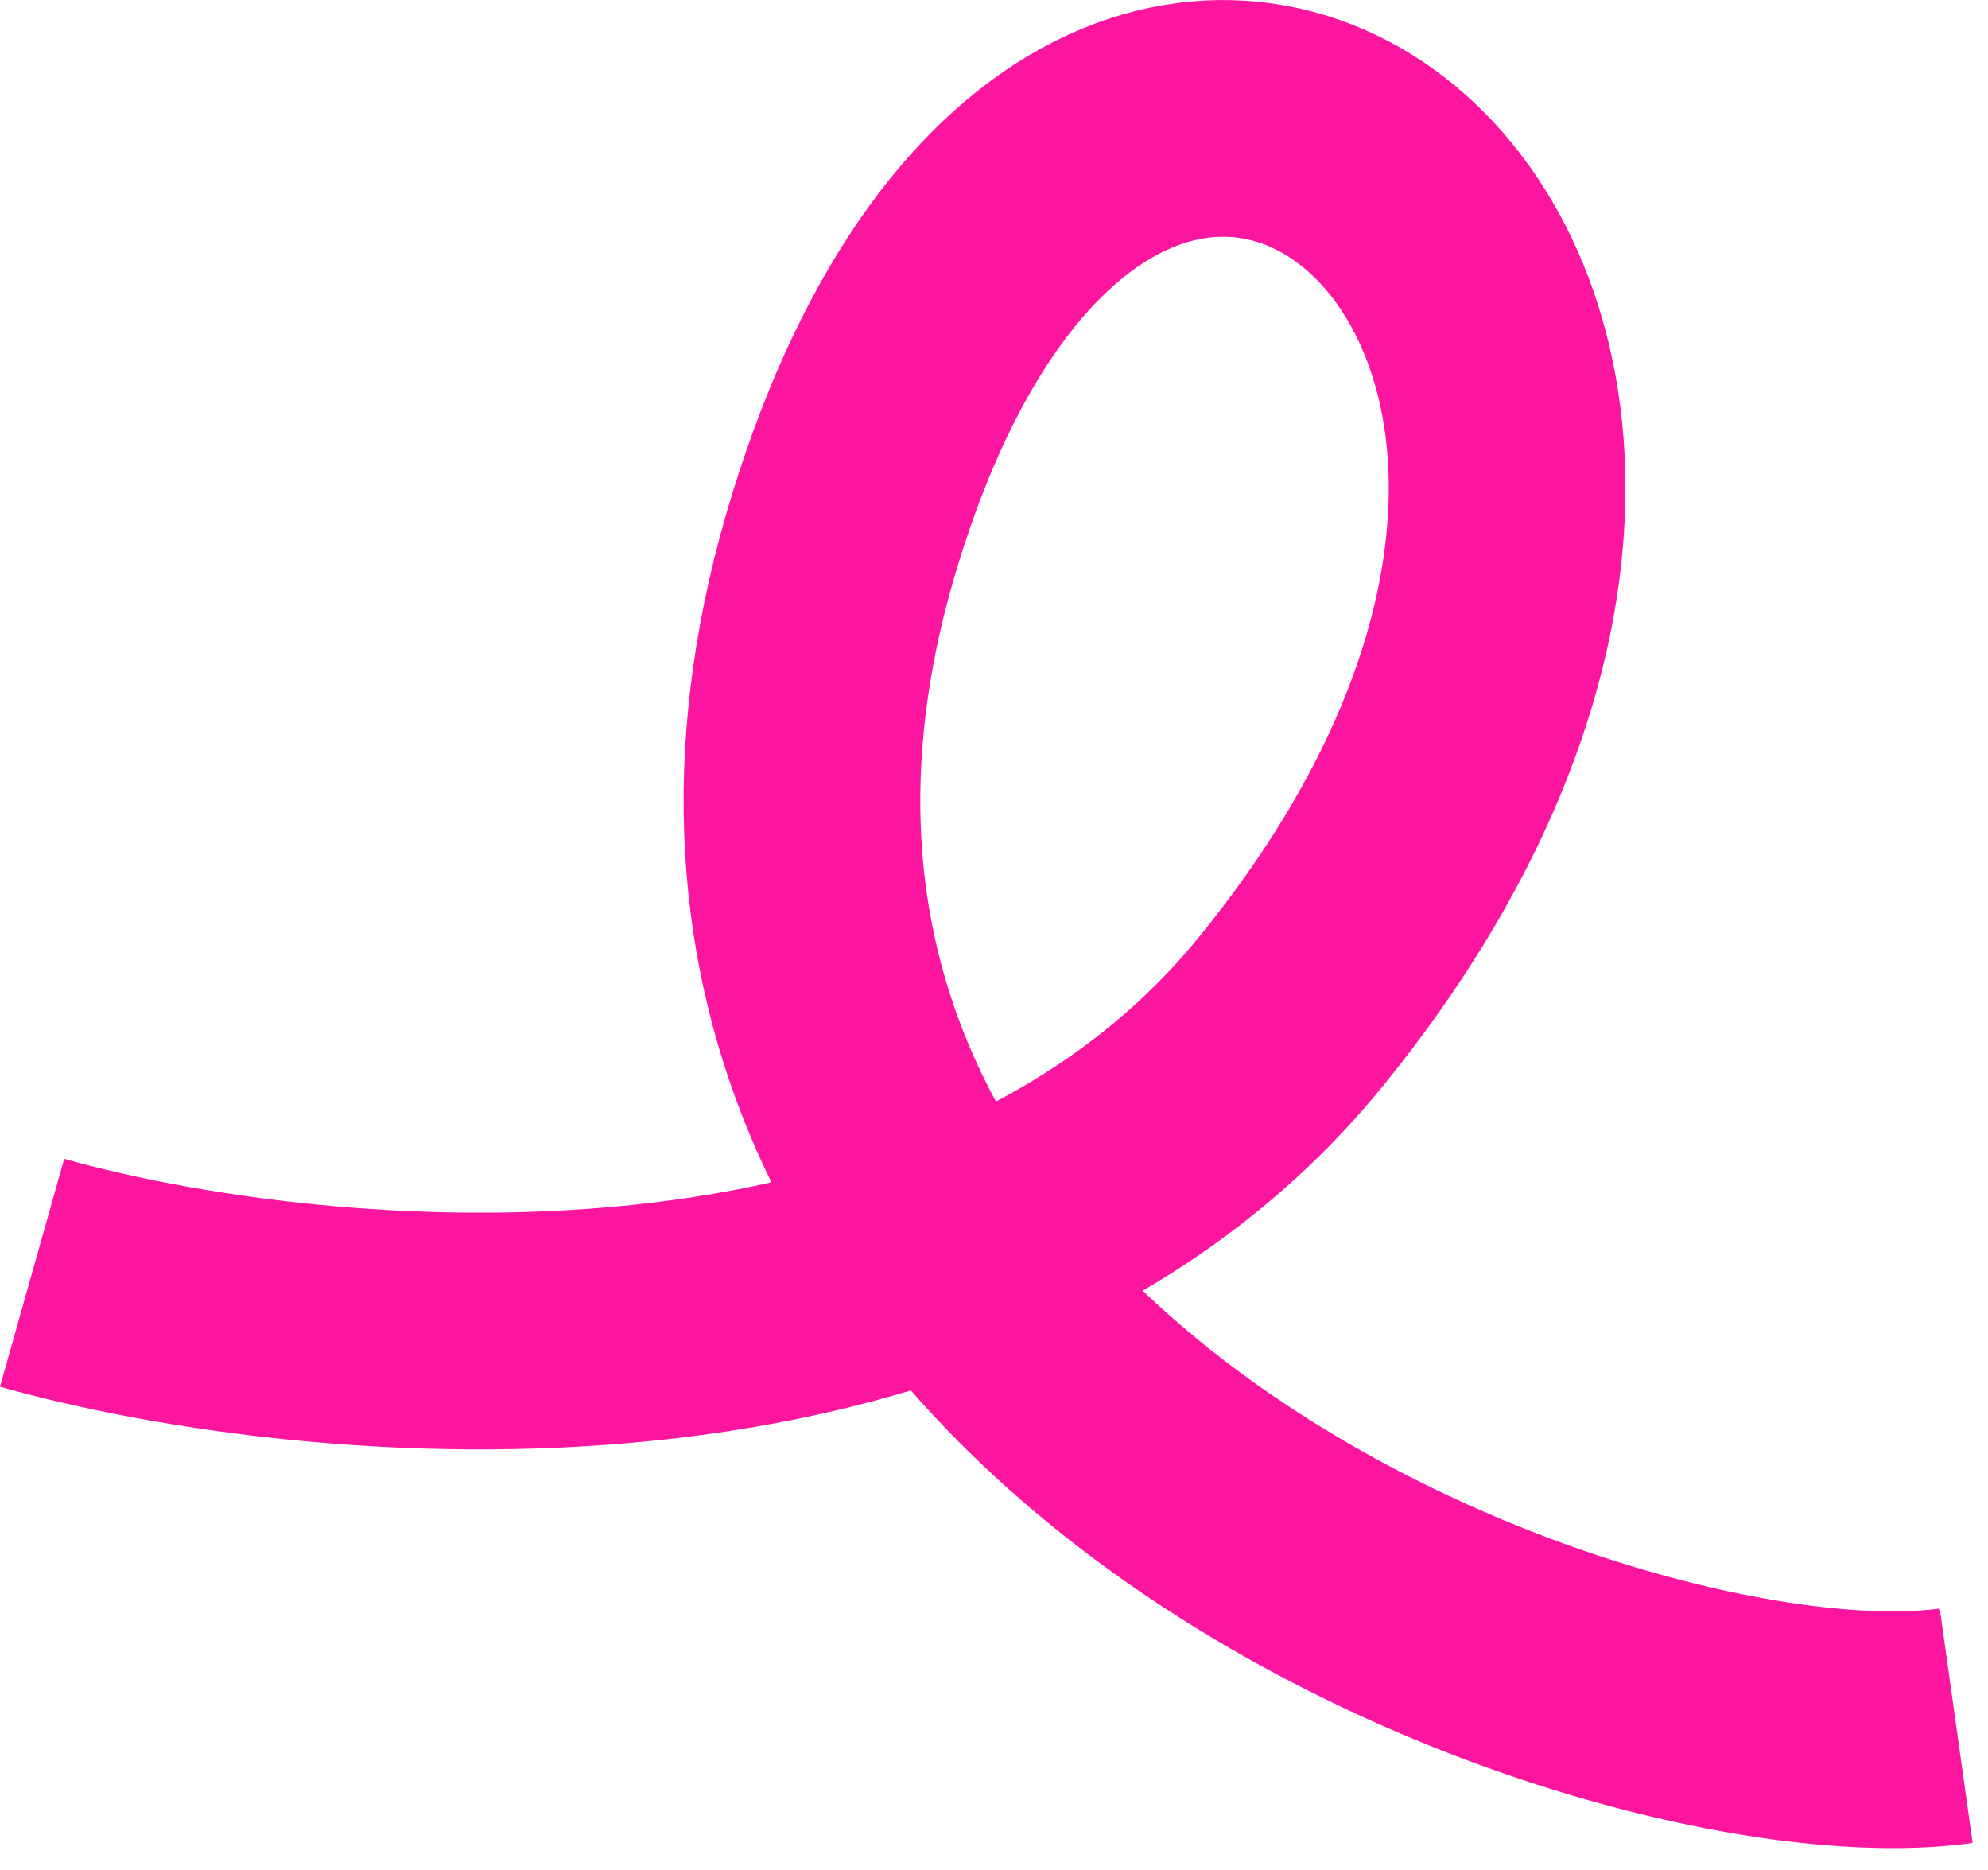 <svg width="84" height="79" viewBox="0 0 84 79" fill="none" xmlns="http://www.w3.org/2000/svg">
<path d="M1.356 53.766C13.335 57.142 40.739 59.668 54.522 42.76C79.472 12.151 46.724 -13.17 35.743 22.247C24.386 58.882 68.22 74.92 82.656 72.899" stroke="#FB159F" stroke-width="10"/>
</svg>
